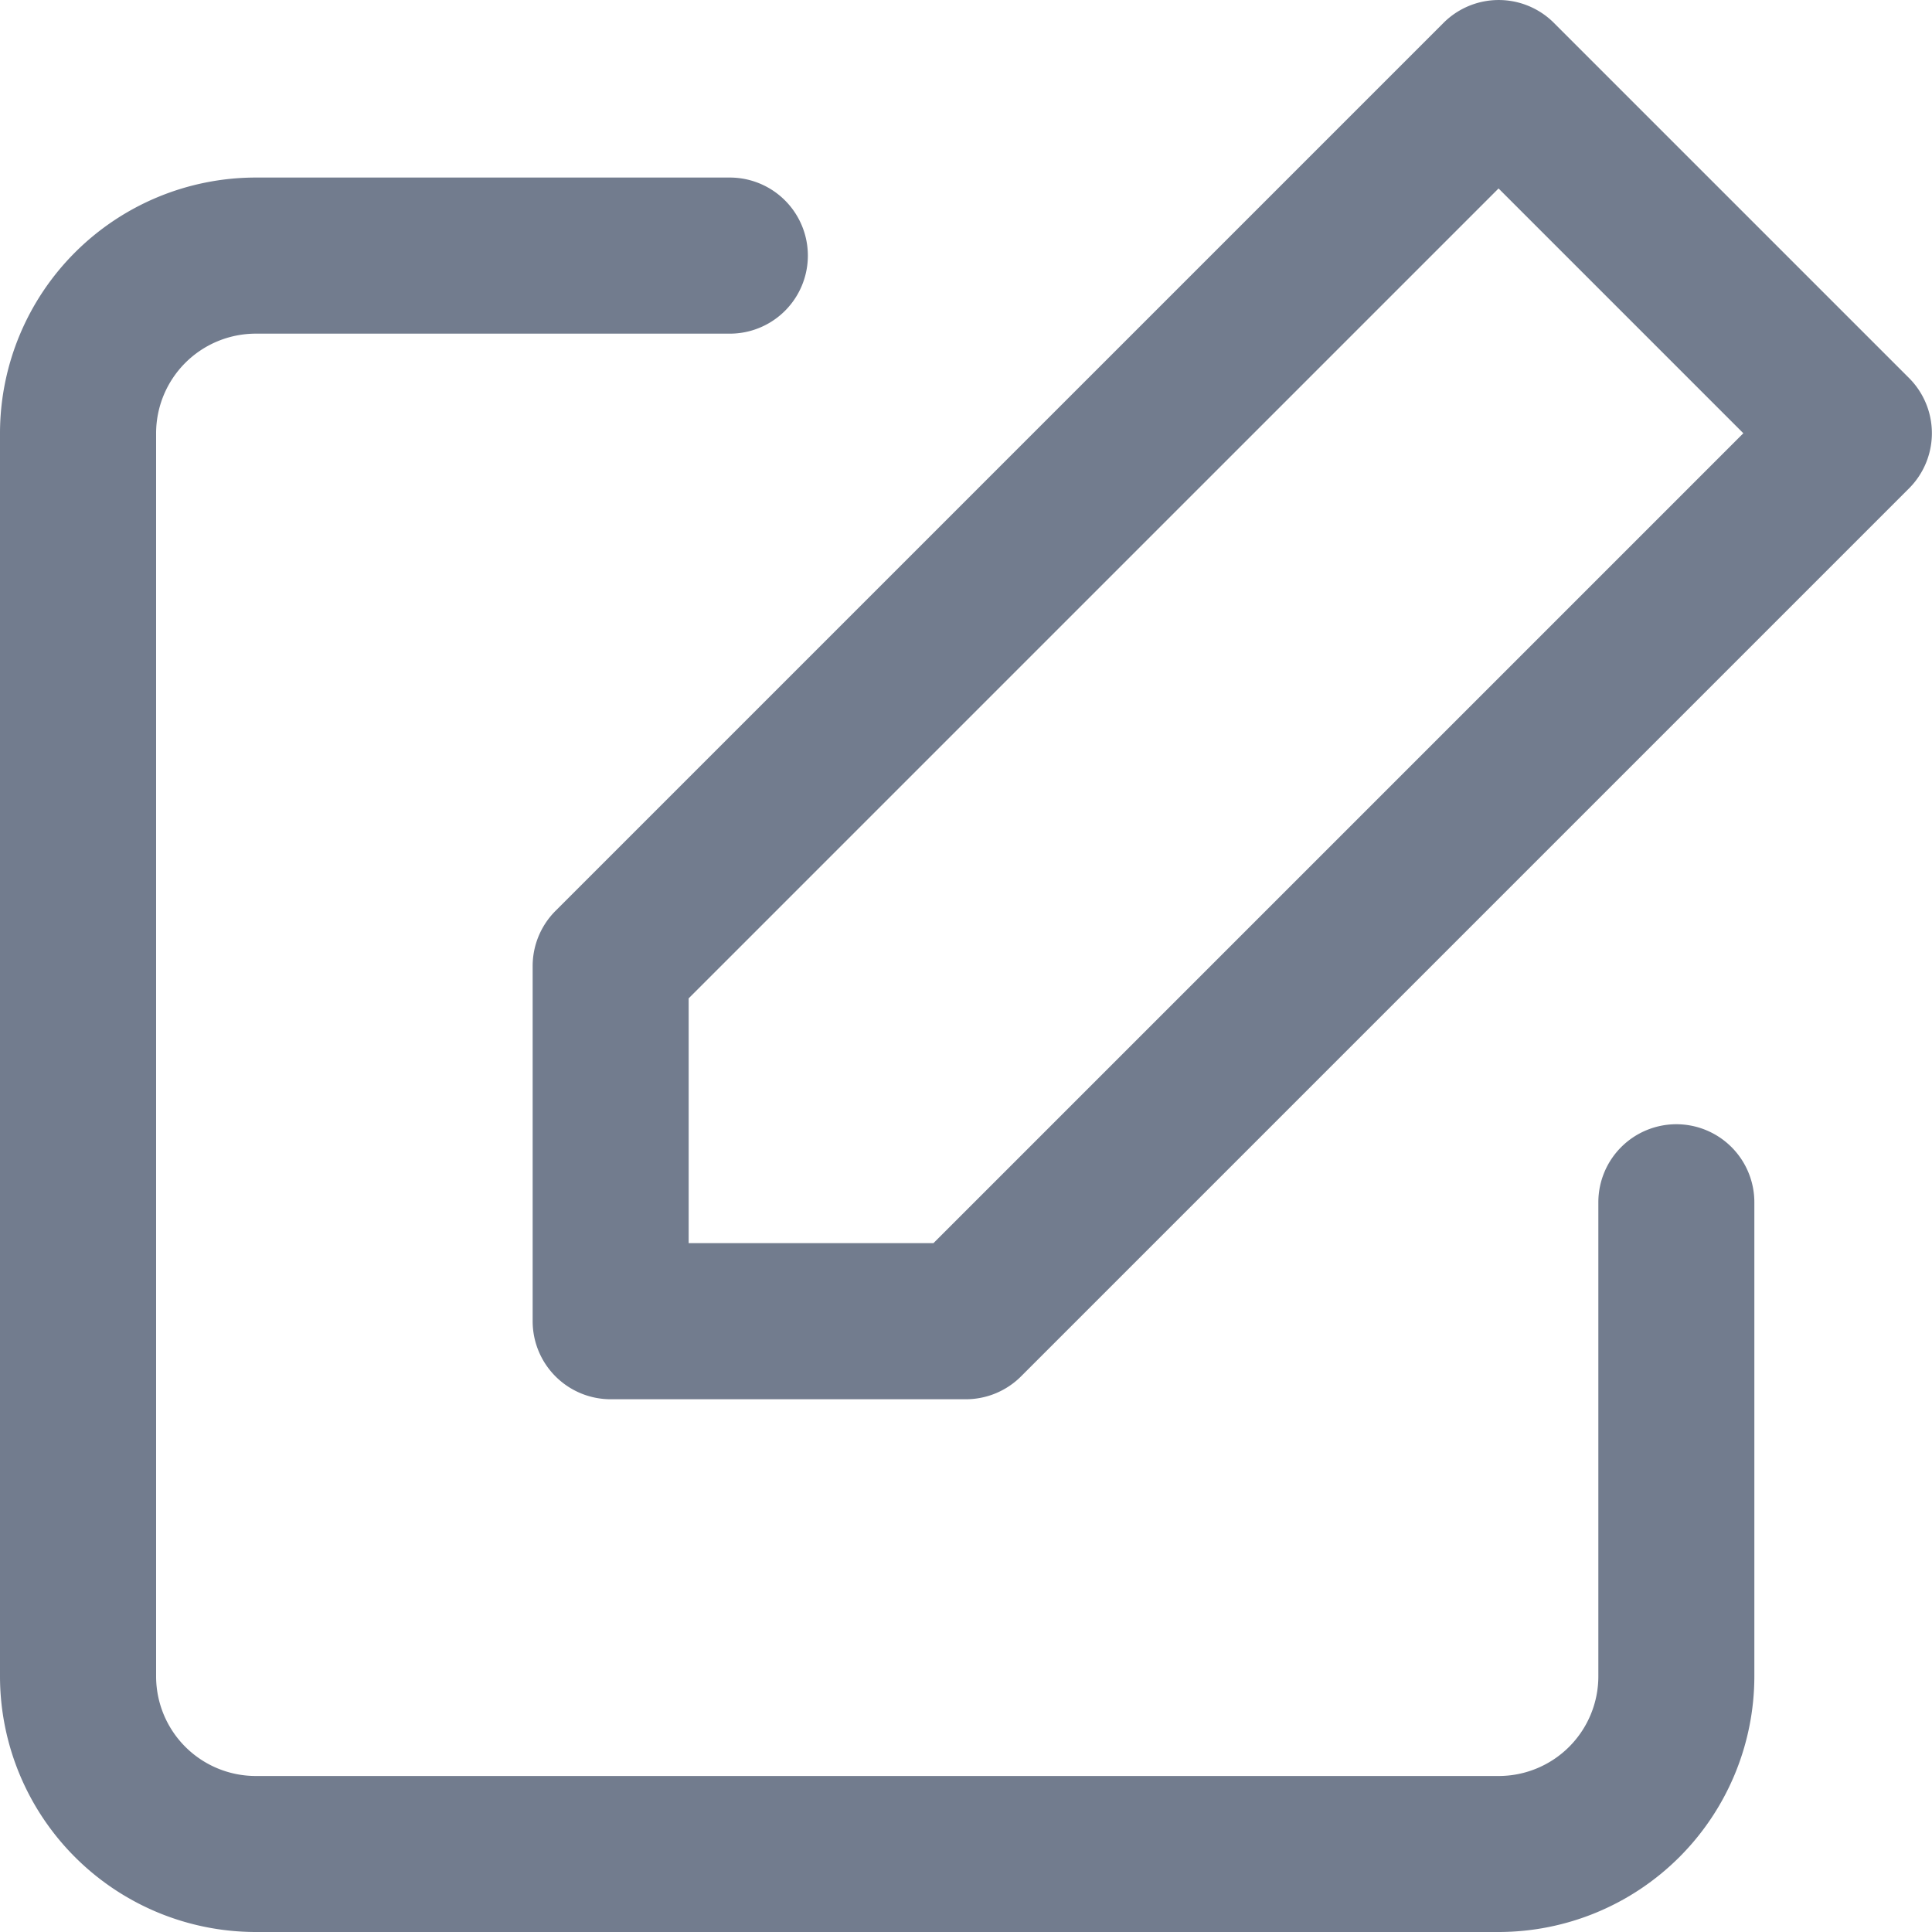 <svg xmlns="http://www.w3.org/2000/svg" width="20" height="20" viewBox="0 0 20 20">
  <g id="Group_16158" data-name="Group 16158" transform="translate(-38 -320)">
    <g id="Group_16157" data-name="Group 16157">
      <g id="Group_16156" data-name="Group 16156">
        <g id="Group_16155" data-name="Group 16155">
          <g id="Group_16154" data-name="Group 16154">
            <g id="Group_16153" data-name="Group 16153">
              <g id="Group_16152" data-name="Group 16152">
                <g id="Group_16151" data-name="Group 16151">
                  <g id="suggest" transform="translate(38 320)">
                    <g id="Group_84" data-name="Group 84" transform="translate(0 1.839)">
                      <g id="Group_83" data-name="Group 83">
                        <path id="Path_40" data-name="Path 40" d="M17.354,56.864a.808.808,0,0,0-.808.808V62.58a1.032,1.032,0,0,1-1.031,1.031H2.646A1.032,1.032,0,0,1,1.616,62.58V49.711a1.032,1.032,0,0,1,1.031-1.031H7.555a.808.808,0,1,0,0-1.616H2.646A2.649,2.649,0,0,0,0,49.711V62.58a2.649,2.649,0,0,0,2.646,2.646H15.515a2.649,2.649,0,0,0,2.646-2.646V57.672A.808.808,0,0,0,17.354,56.864Z" transform="translate(0 -47.065)" fill="#727c8e"/>
                      </g>
                    </g>
                    <g id="Group_86" data-name="Group 86" transform="translate(5.515 0)">
                      <g id="Group_85" data-name="Group 85">
                        <path id="Path_41" data-name="Path 41" d="M155.439,3.914,151.762.237a.808.808,0,0,0-1.143,0l-9.192,9.192a.808.808,0,0,0-.237.571v3.677a.808.808,0,0,0,.808.808h3.677a.808.808,0,0,0,.571-.237l9.192-9.192a.808.808,0,0,0,0-1.143Zm-10.1,8.955h-2.534V10.335l8.384-8.384,2.534,2.534Z" transform="translate(-141.191 0)" fill="#727c8e"/>
                      </g>
                    </g>
                  </g>
                </g>
              </g>
            </g>
          </g>
        </g>
      </g>
    </g>
  </g>
</svg>
